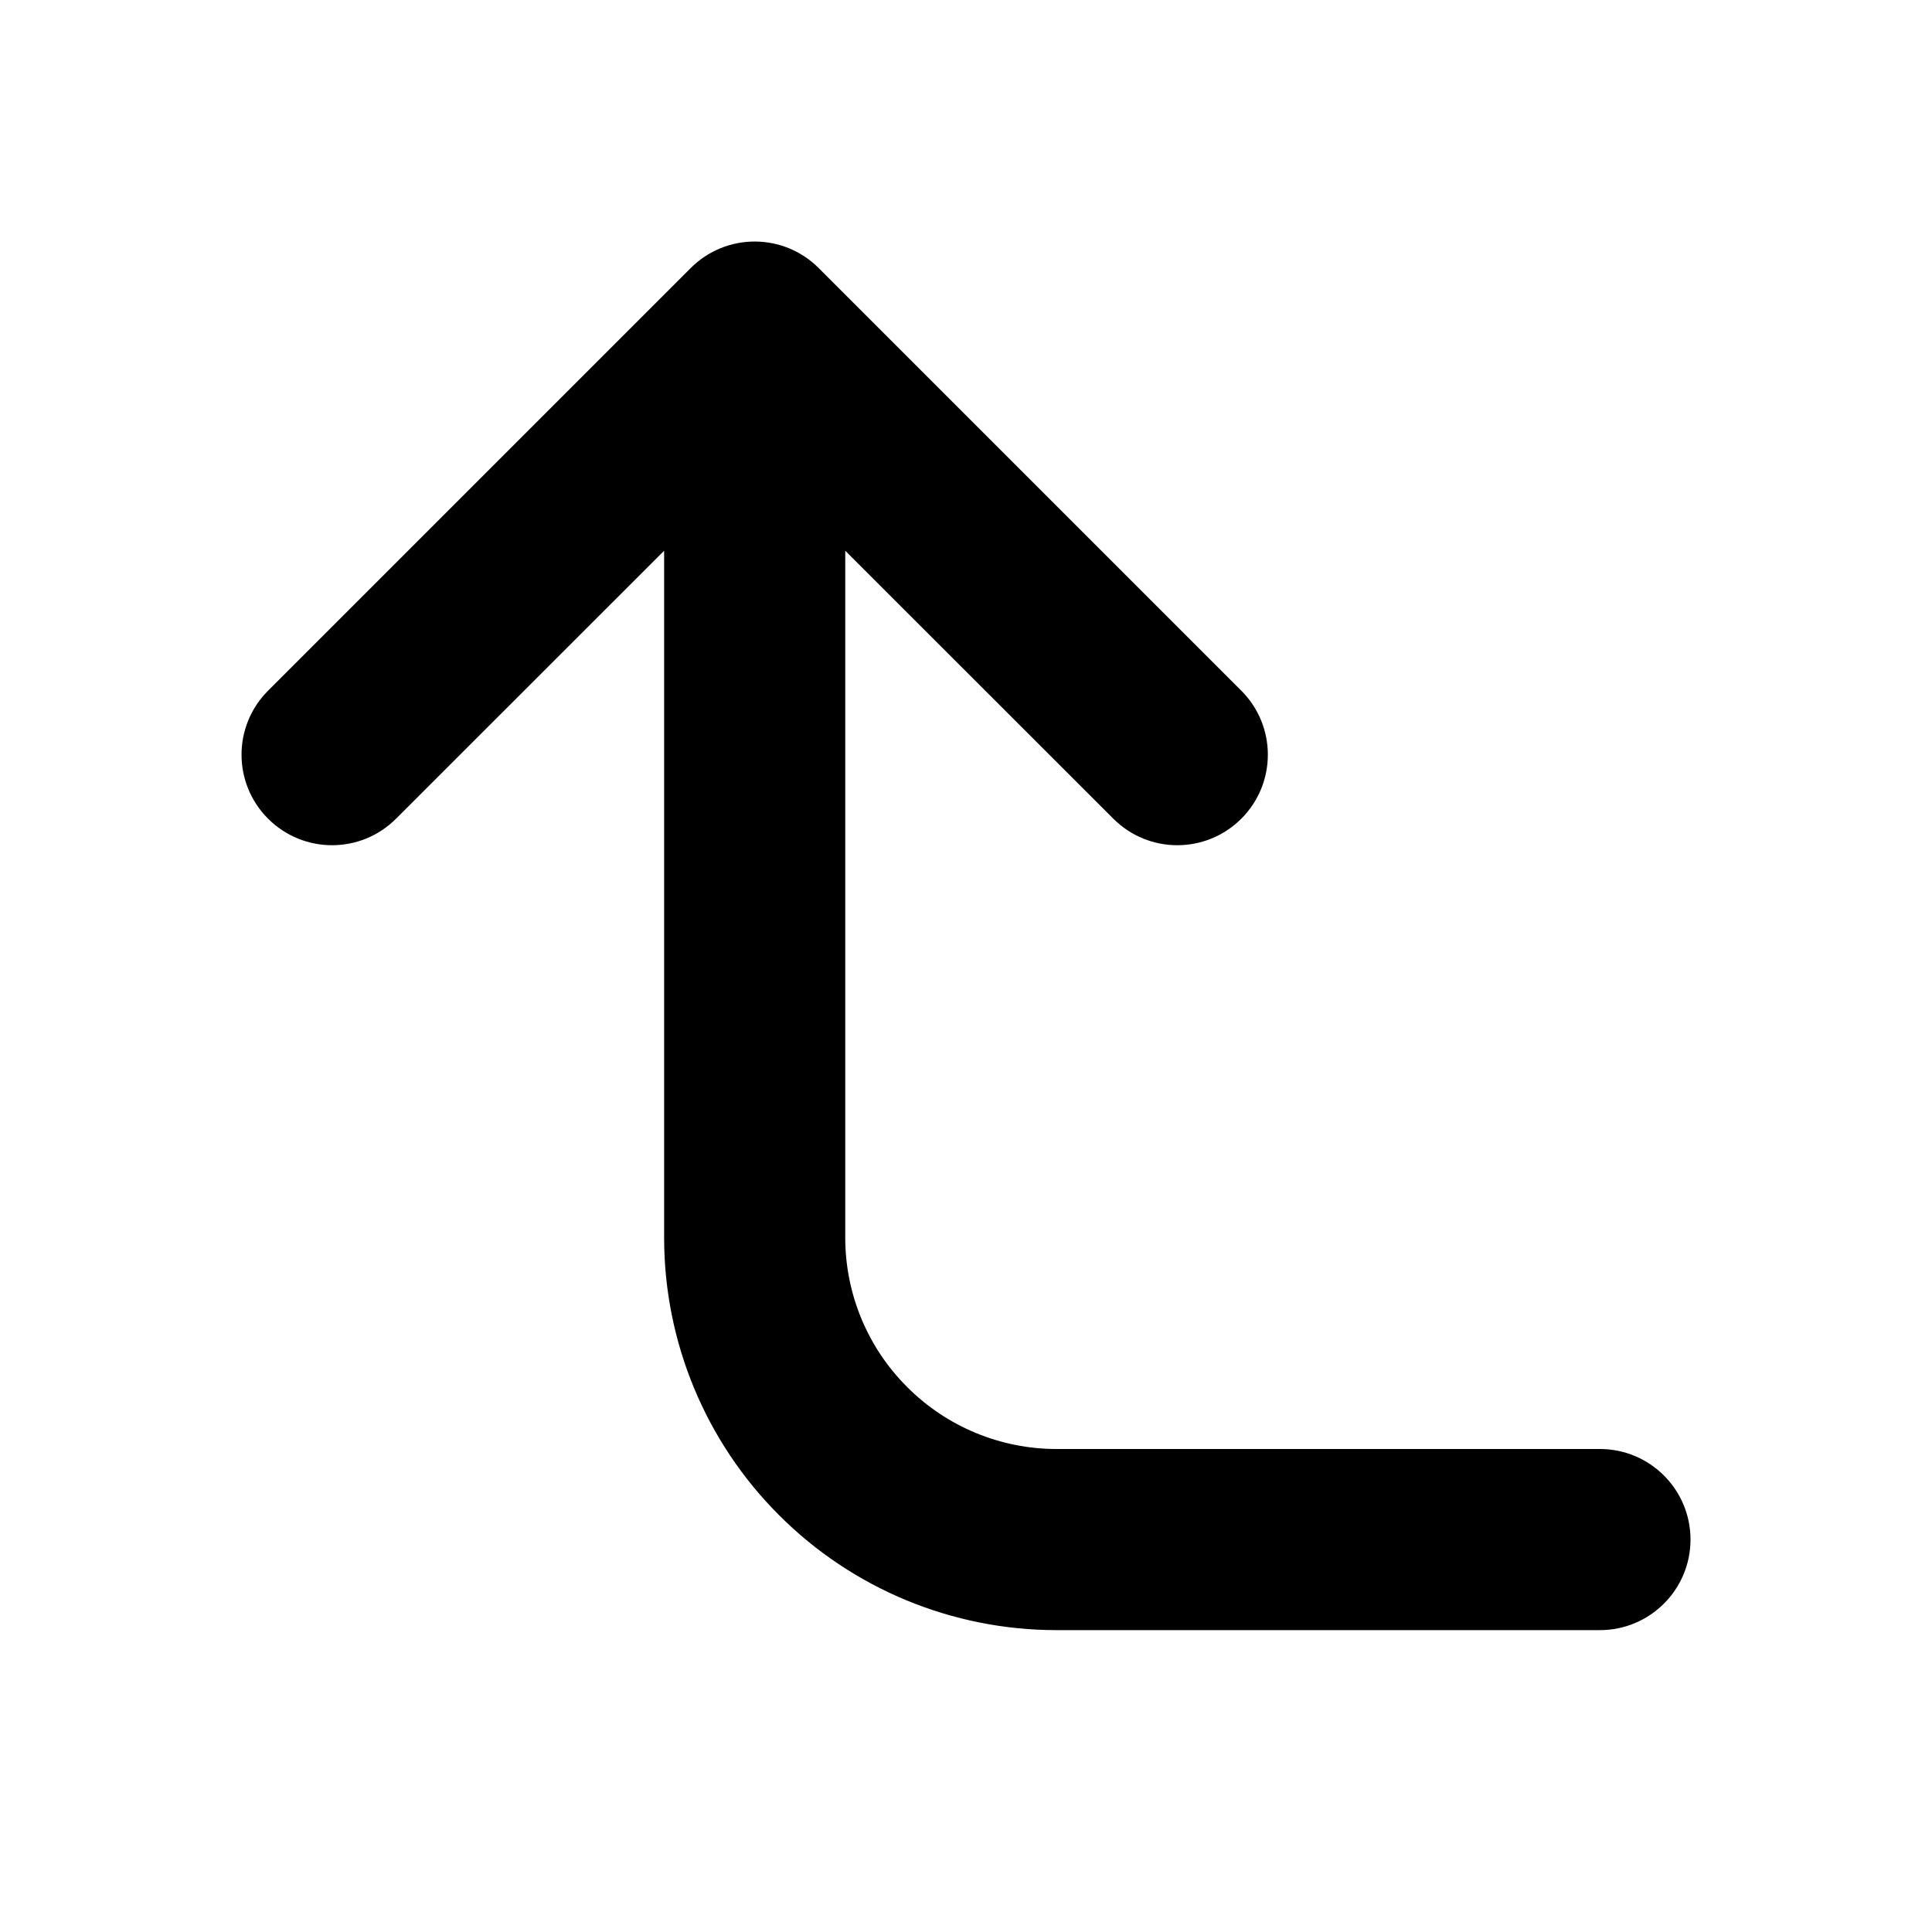 <svg width="16" height="16" viewBox="0 0 16 16" fill="none" xmlns="http://www.w3.org/2000/svg">
<g id="size=16">
<path id="Path" d="M9.22 6.78C9.513 7.073 9.987 7.073 10.28 6.78C10.573 6.487 10.573 6.013 10.28 5.72L6.78 2.22C6.487 1.927 6.013 1.927 5.72 2.22L2.22 5.72C1.927 6.013 1.927 6.487 2.22 6.78C2.513 7.073 2.987 7.073 3.28 6.78L5.5 4.561L5.5 10.25C5.5 11.112 5.842 11.939 6.452 12.548C7.061 13.158 7.888 13.5 8.75 13.5H13.25C13.664 13.5 14 13.164 14 12.75C14 12.336 13.664 12 13.25 12H8.75C8.286 12 7.841 11.816 7.513 11.487C7.184 11.159 7 10.714 7 10.25L7 4.561L9.22 6.78Z" fill="#000001"/>
</g>
</svg>
